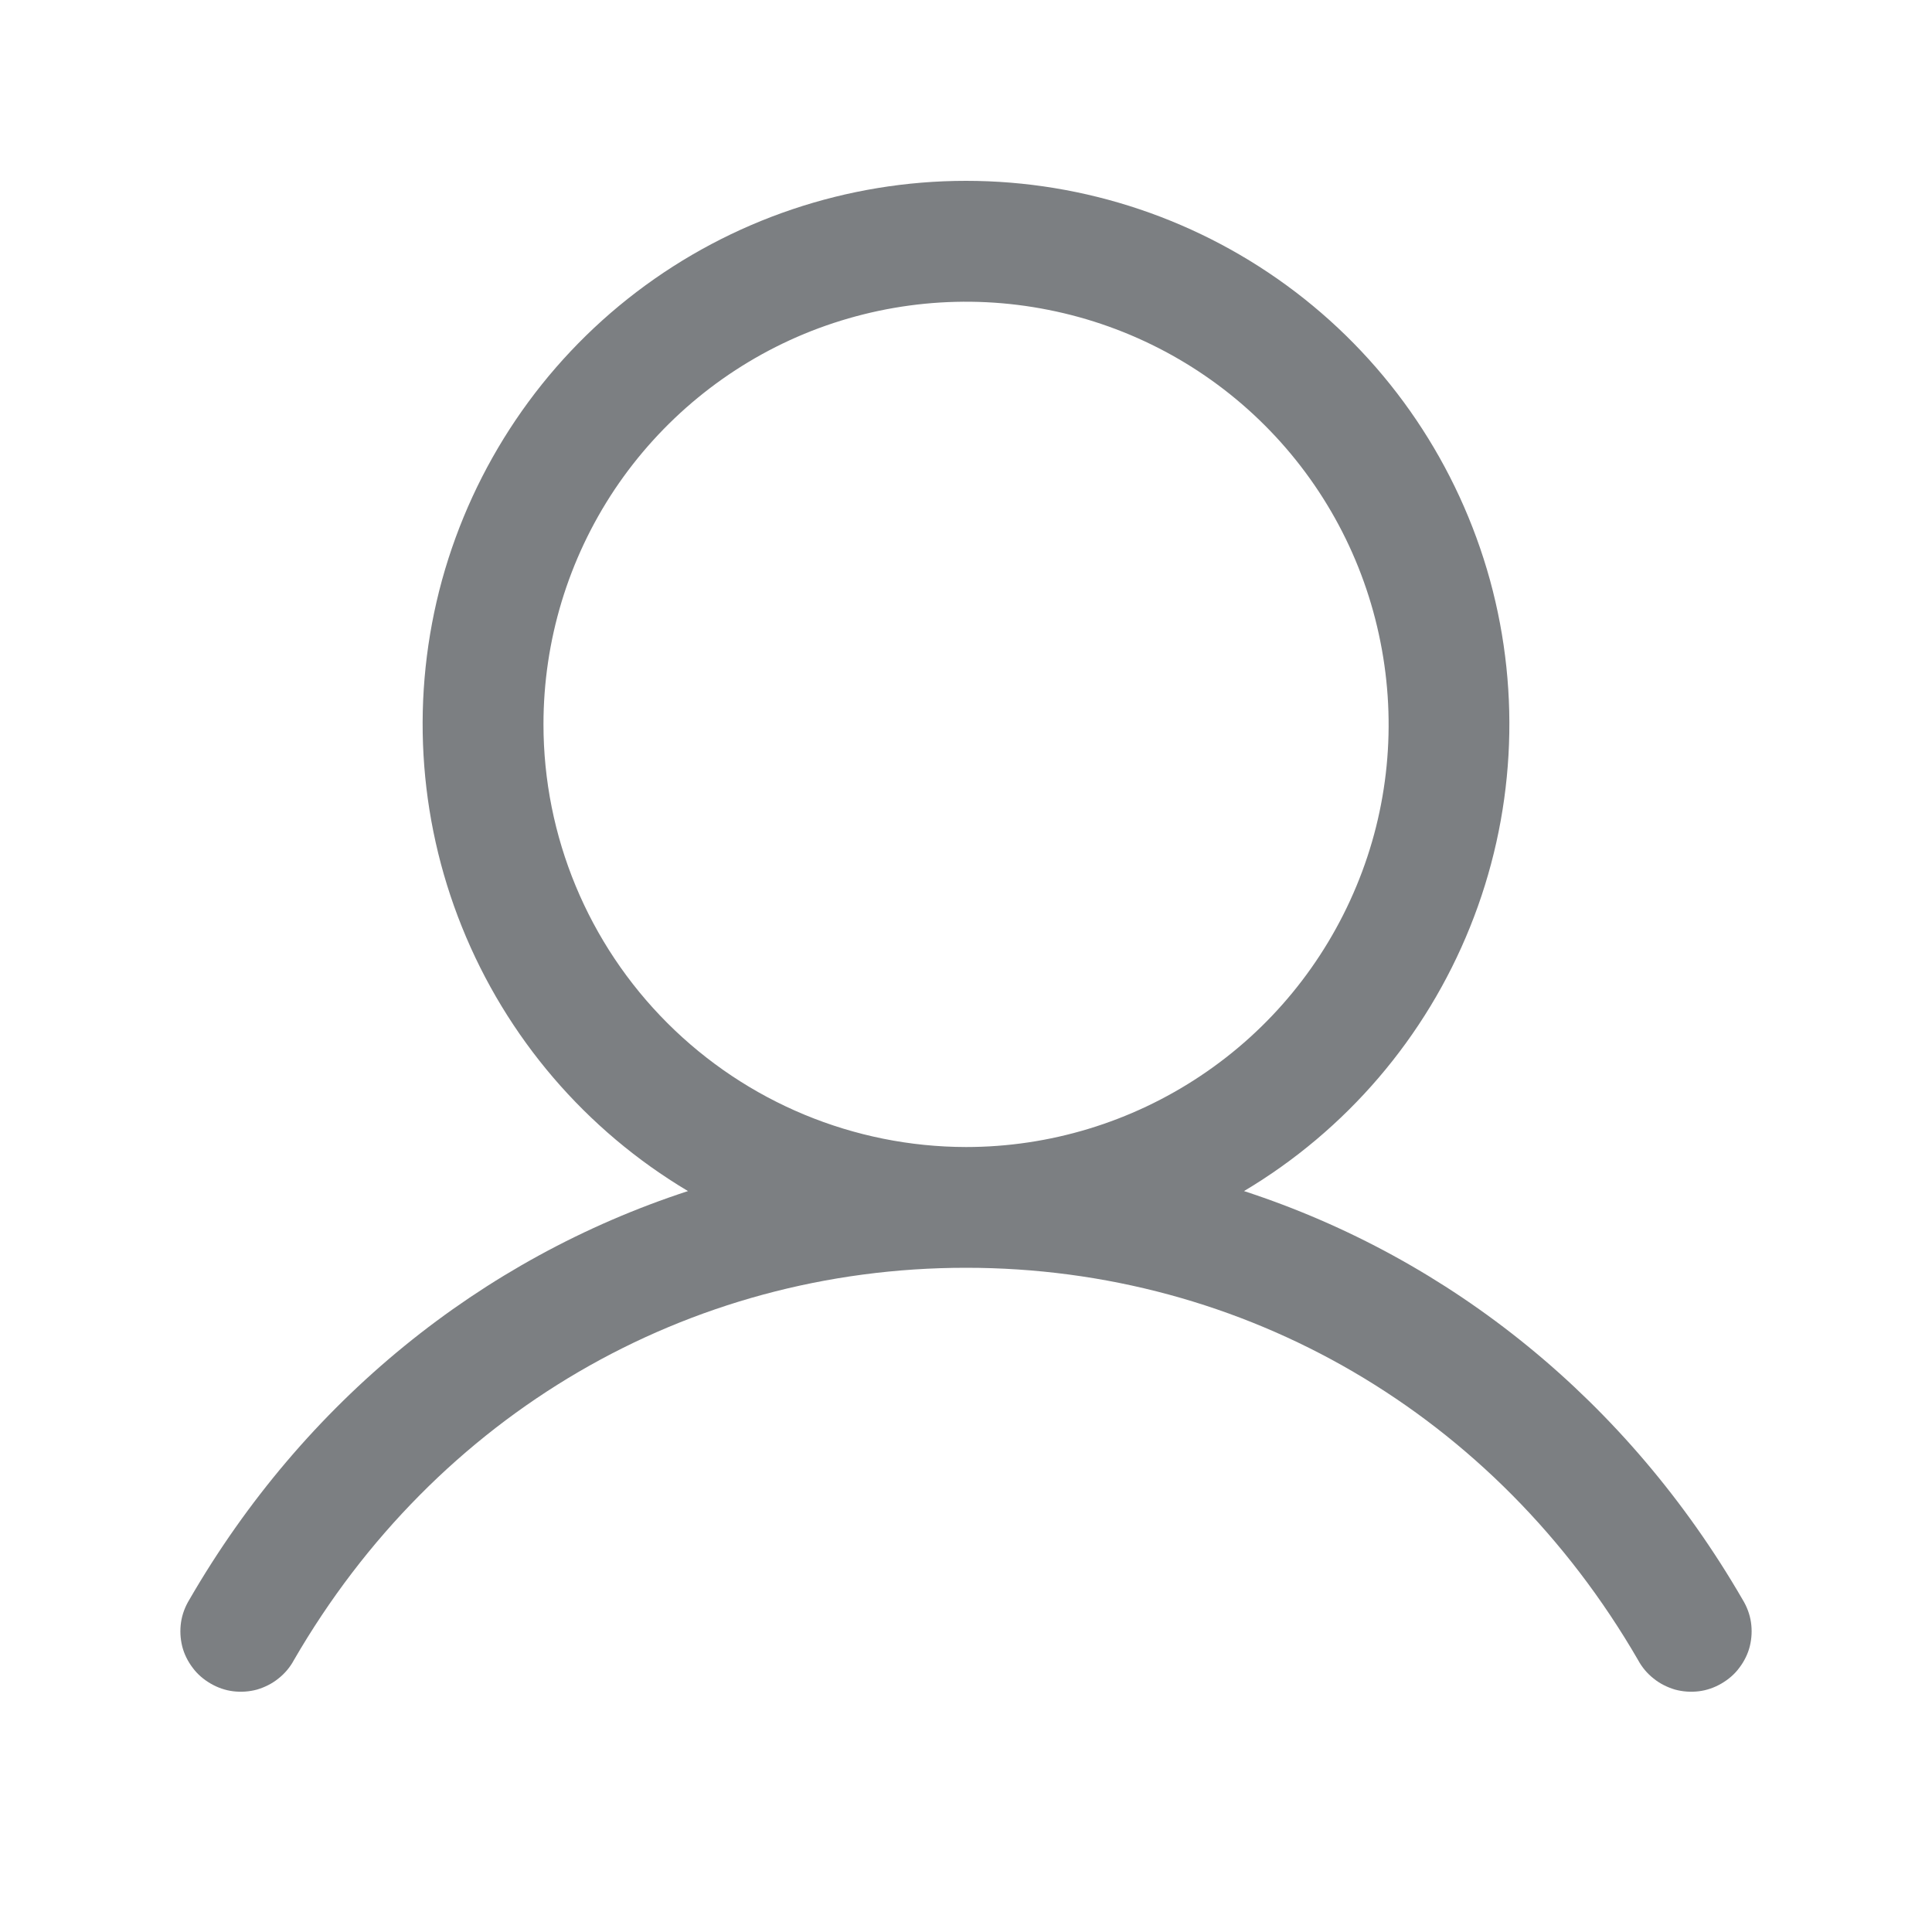 <svg width="10" height="10" viewBox="0 0 10 10" fill="none" xmlns="http://www.w3.org/2000/svg">
<path d="M9.02 8.28C8.425 7.252 7.509 6.514 6.439 6.165C6.968 5.85 7.379 5.37 7.609 4.798C7.839 4.227 7.875 3.596 7.712 3.002C7.548 2.408 7.195 1.884 6.705 1.511C6.215 1.138 5.616 0.936 5 0.936C4.384 0.936 3.785 1.138 3.295 1.511C2.805 1.884 2.452 2.408 2.288 3.002C2.125 3.596 2.161 4.227 2.391 4.798C2.621 5.37 3.032 5.85 3.561 6.165C2.491 6.514 1.575 7.251 0.98 8.28C0.958 8.316 0.943 8.356 0.937 8.397C0.931 8.438 0.933 8.48 0.943 8.521C0.953 8.561 0.972 8.599 0.997 8.632C1.022 8.666 1.054 8.693 1.09 8.714C1.126 8.735 1.166 8.749 1.207 8.754C1.249 8.759 1.291 8.756 1.331 8.745C1.371 8.733 1.409 8.714 1.441 8.688C1.474 8.662 1.501 8.63 1.521 8.593C2.257 7.321 3.557 6.562 5 6.562C6.443 6.562 7.743 7.321 8.479 8.593C8.499 8.63 8.526 8.662 8.559 8.688C8.591 8.714 8.629 8.733 8.669 8.745C8.709 8.756 8.751 8.759 8.793 8.754C8.834 8.749 8.874 8.735 8.91 8.714C8.946 8.693 8.978 8.666 9.003 8.632C9.028 8.599 9.047 8.561 9.057 8.521C9.067 8.48 9.069 8.438 9.063 8.397C9.057 8.356 9.042 8.316 9.02 8.28ZM2.813 3.749C2.813 3.316 2.941 2.894 3.181 2.534C3.422 2.174 3.763 1.894 4.163 1.728C4.563 1.563 5.002 1.519 5.427 1.604C5.851 1.688 6.241 1.896 6.547 2.202C6.853 2.508 7.061 2.898 7.145 3.322C7.23 3.747 7.187 4.187 7.021 4.586C6.855 4.986 6.575 5.328 6.215 5.568C5.856 5.808 5.433 5.937 5 5.937C4.42 5.936 3.864 5.705 3.454 5.295C3.044 4.885 2.813 4.329 2.813 3.749Z" fill="#7C7F82"/>
</svg>
